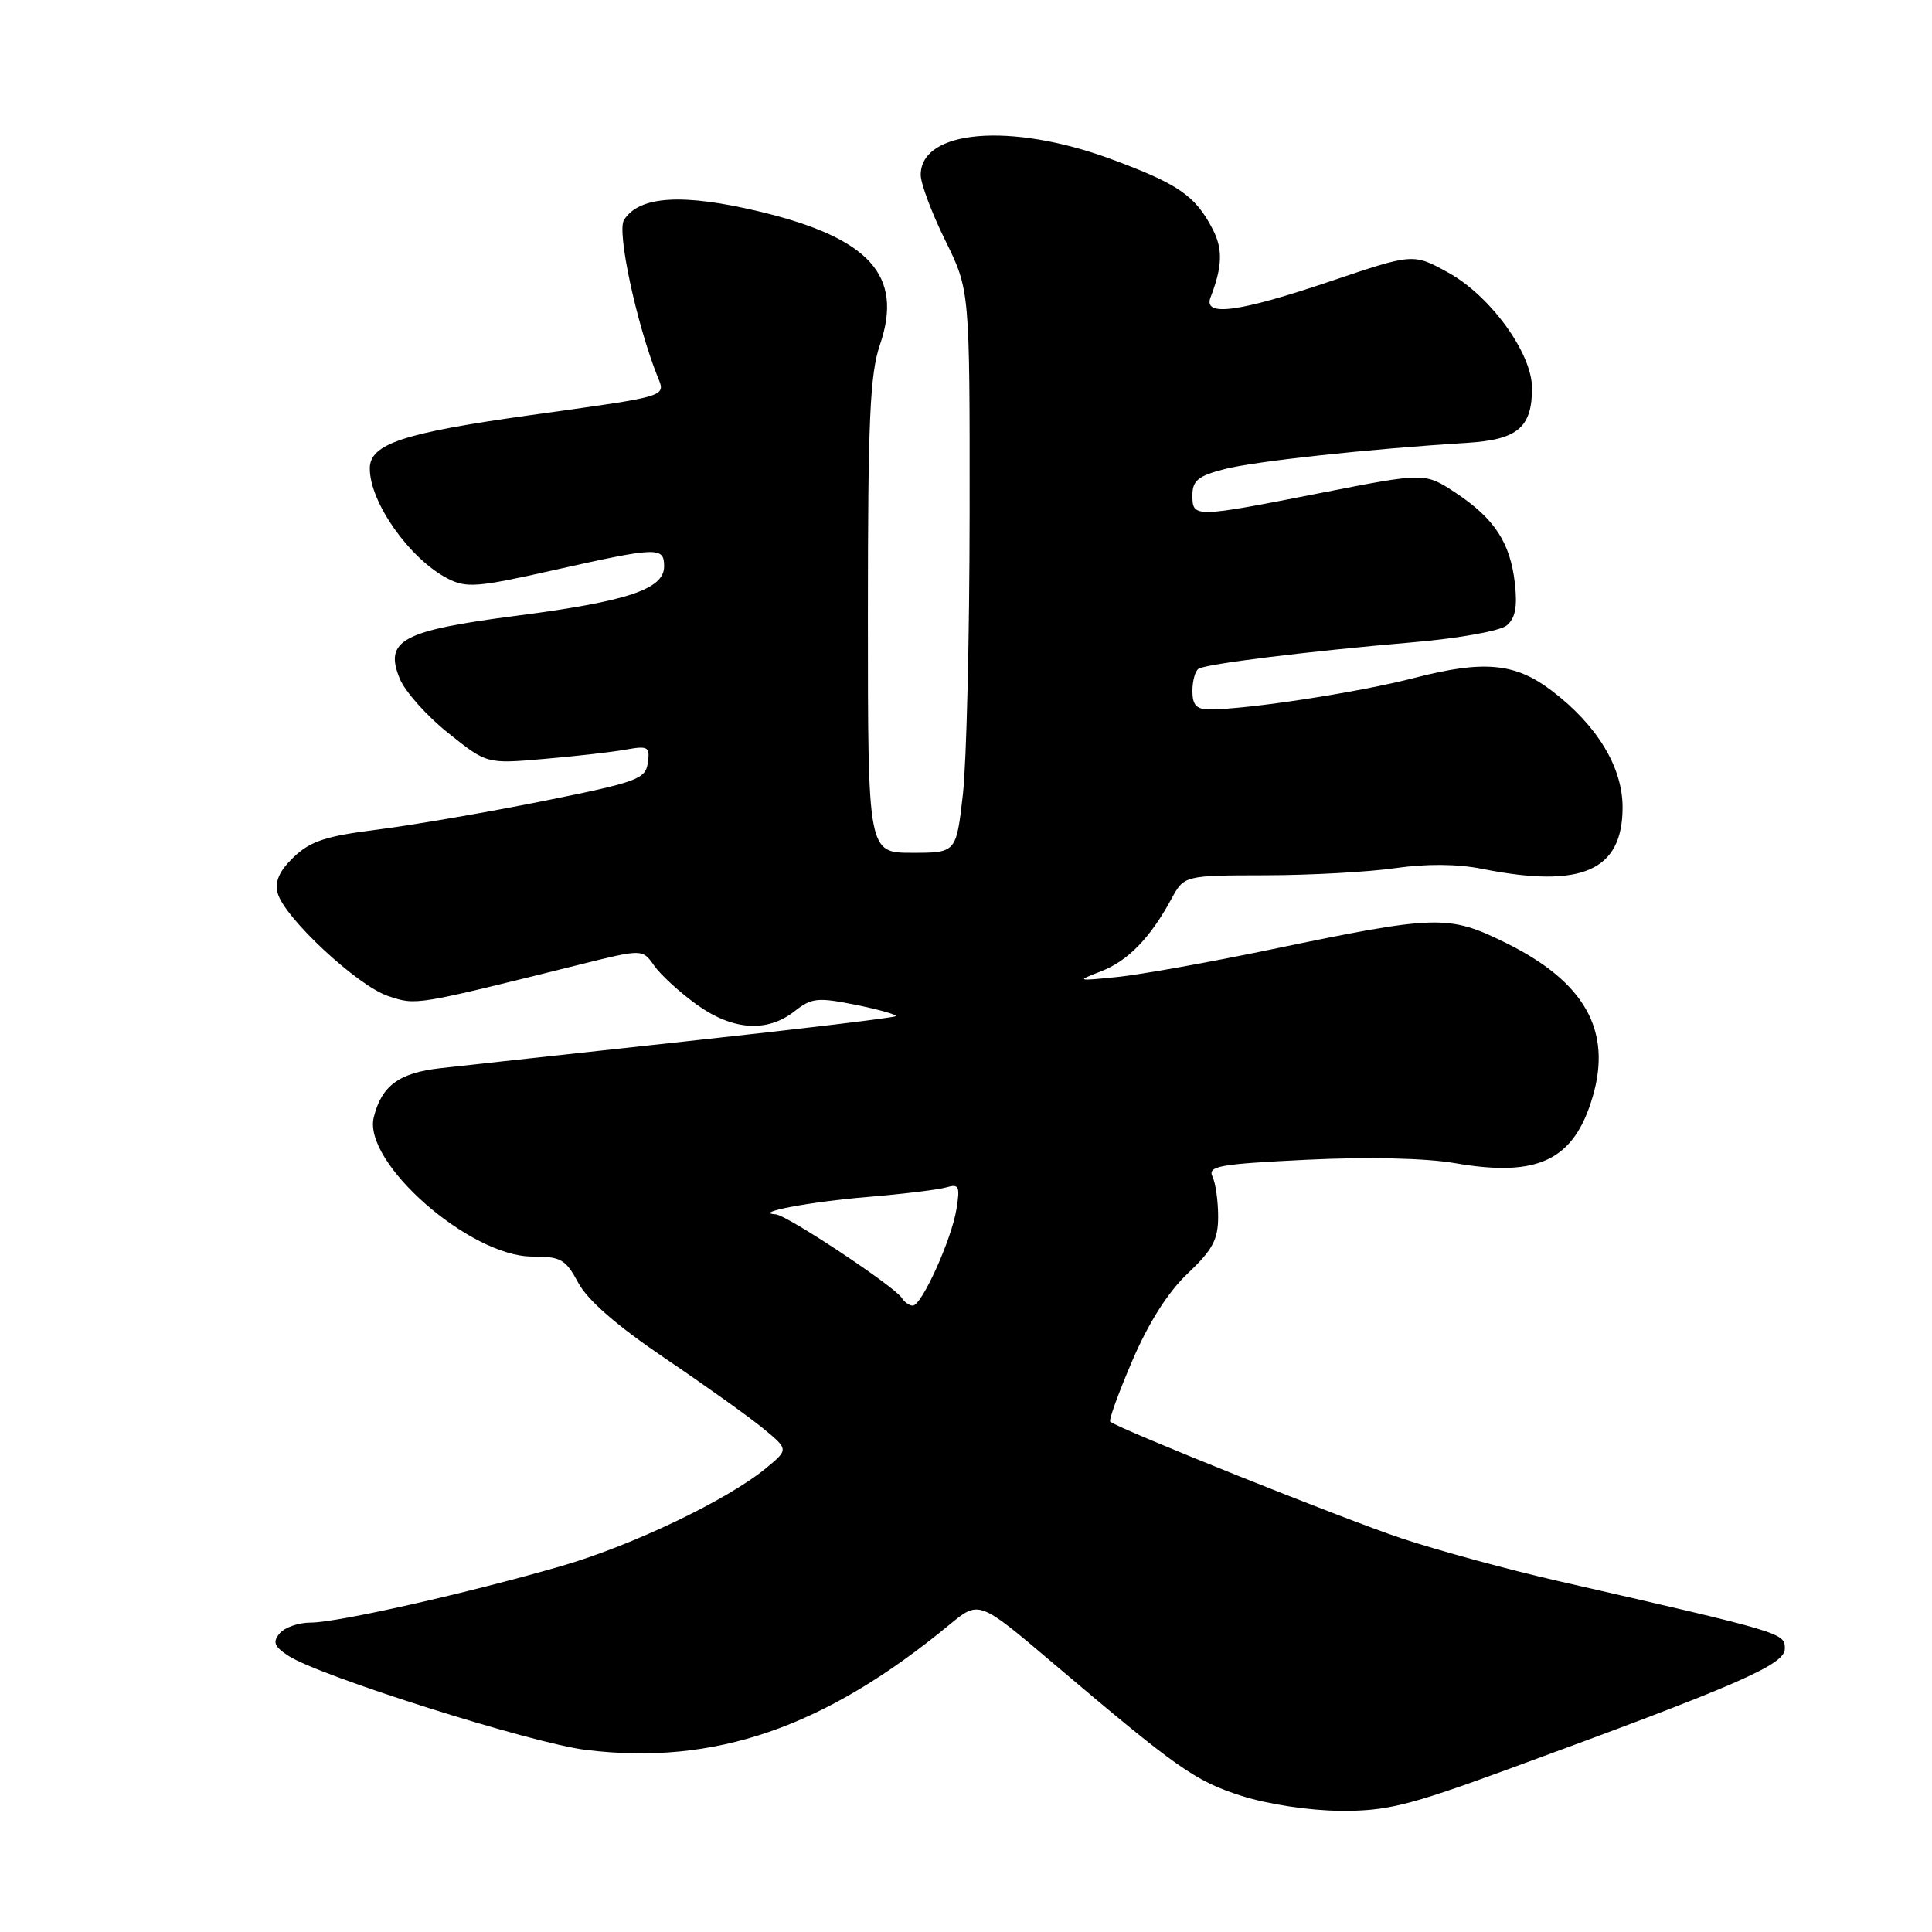 <?xml version="1.0" encoding="UTF-8" standalone="no"?>
<!DOCTYPE svg PUBLIC "-//W3C//DTD SVG 1.1//EN" "http://www.w3.org/Graphics/SVG/1.1/DTD/svg11.dtd" >
<svg xmlns="http://www.w3.org/2000/svg" xmlns:xlink="http://www.w3.org/1999/xlink" version="1.1" viewBox="0 0 256 256">
 <g >
 <path fill="currentColor"
d=" M 199.65 234.50 C 230.42 223.23 236.50 220.59 236.50 218.46 C 236.50 216.37 236.44 216.35 206.50 209.50 C 199.90 208.00 190.53 205.44 185.69 203.83 C 178.09 201.30 148.24 189.34 147.11 188.38 C 146.89 188.20 148.21 184.55 150.05 180.27 C 152.23 175.20 154.78 171.19 157.40 168.72 C 160.67 165.62 161.41 164.25 161.41 161.22 C 161.41 159.17 161.08 156.78 160.66 155.91 C 160.00 154.51 161.52 154.24 173.20 153.67 C 181.34 153.28 188.94 153.46 192.77 154.12 C 203.79 156.04 208.56 153.75 211.03 145.35 C 213.63 136.55 209.98 130.08 199.51 124.93 C 191.92 121.19 190.42 121.23 168.50 125.79 C 160.25 127.51 151.03 129.16 148.00 129.46 C 142.65 130.00 142.59 129.98 145.88 128.71 C 149.45 127.33 152.40 124.30 155.20 119.14 C 156.91 116.00 156.91 116.00 167.70 115.98 C 173.64 115.97 181.38 115.54 184.90 115.03 C 189.03 114.44 193.11 114.47 196.40 115.13 C 209.59 117.76 215.00 115.39 215.00 106.98 C 215.00 101.66 211.64 96.12 205.66 91.56 C 200.78 87.83 196.64 87.44 187.40 89.83 C 179.98 91.75 165.36 94.00 160.28 94.00 C 158.53 94.00 158.00 93.43 158.00 91.56 C 158.00 90.22 158.37 88.89 158.82 88.61 C 159.87 87.96 173.40 86.29 187.29 85.10 C 193.32 84.58 198.78 83.60 199.65 82.87 C 200.78 81.93 201.08 80.41 200.73 77.30 C 200.12 71.91 198.03 68.71 192.88 65.30 C 188.81 62.61 188.81 62.61 175.10 65.30 C 158.21 68.62 158.00 68.63 158.00 65.63 C 158.00 63.68 158.76 63.06 162.25 62.16 C 166.26 61.12 181.32 59.49 194.40 58.68 C 201.09 58.26 203.00 56.65 203.00 51.42 C 203.00 46.80 197.48 39.19 191.88 36.11 C 187.26 33.56 187.26 33.56 176.26 37.28 C 164.14 41.38 159.40 42.01 160.40 39.41 C 161.98 35.30 162.05 32.99 160.68 30.36 C 158.39 25.92 156.13 24.37 147.17 21.06 C 133.93 16.18 122.00 17.19 122.00 23.18 C 122.00 24.32 123.46 28.22 125.25 31.85 C 128.50 38.45 128.50 38.45 128.48 67.98 C 128.47 84.21 128.07 100.99 127.59 105.25 C 126.71 113.00 126.71 113.00 120.86 113.00 C 115.00 113.00 115.00 113.00 115.00 81.68 C 115.00 55.54 115.27 49.58 116.61 45.64 C 119.72 36.51 115.23 31.55 100.73 28.05 C 90.48 25.59 84.70 25.94 82.68 29.15 C 81.72 30.67 84.31 42.78 87.08 49.78 C 88.22 52.64 89.01 52.40 70.00 55.05 C 53.37 57.38 49.00 58.84 49.00 62.08 C 49.00 66.58 54.26 74.02 59.28 76.64 C 61.79 77.94 63.18 77.84 73.40 75.54 C 87.18 72.45 88.00 72.43 88.00 75.05 C 88.00 78.07 83.14 79.69 68.35 81.60 C 53.25 83.56 50.87 84.85 52.98 89.95 C 53.68 91.64 56.56 94.88 59.38 97.12 C 64.50 101.22 64.50 101.22 72.00 100.57 C 76.12 100.22 81.00 99.67 82.84 99.34 C 85.90 98.79 86.14 98.94 85.84 101.08 C 85.53 103.24 84.45 103.63 72.00 106.14 C 64.58 107.63 54.71 109.33 50.07 109.92 C 43.20 110.78 41.14 111.45 38.93 113.56 C 37.02 115.39 36.39 116.80 36.79 118.33 C 37.63 121.56 47.37 130.64 51.46 131.99 C 55.21 133.22 54.84 133.28 76.82 127.81 C 85.13 125.74 85.13 125.74 86.67 127.94 C 87.52 129.15 90.03 131.46 92.26 133.07 C 97.03 136.53 101.63 136.86 105.26 134.01 C 107.55 132.21 108.32 132.13 113.42 133.15 C 116.51 133.78 118.88 134.45 118.68 134.65 C 118.49 134.85 105.99 136.35 90.91 137.98 C 75.83 139.62 61.18 141.22 58.35 141.54 C 52.88 142.16 50.57 143.85 49.53 148.03 C 48.03 154.01 62.24 166.50 70.54 166.50 C 74.33 166.50 74.94 166.85 76.63 169.99 C 77.87 172.30 81.75 175.67 88.13 179.99 C 93.42 183.57 99.27 187.75 101.13 189.28 C 104.50 192.06 104.50 192.06 101.50 194.54 C 96.38 198.76 83.81 204.77 74.45 207.49 C 61.99 211.10 44.72 215.00 41.19 215.00 C 39.57 215.00 37.71 215.64 37.06 216.43 C 36.10 217.58 36.33 218.17 38.21 219.40 C 42.29 222.08 70.46 230.99 77.62 231.87 C 94.65 233.97 109.24 228.95 125.81 215.28 C 129.72 212.05 129.72 212.05 139.42 220.28 C 156.06 234.38 158.33 235.98 164.50 237.96 C 167.96 239.07 173.49 239.91 177.56 239.94 C 183.71 239.99 186.56 239.29 199.65 234.50 Z  M 119.49 171.98 C 118.55 170.47 104.29 161.01 102.80 160.91 C 99.59 160.70 107.33 159.23 115.01 158.60 C 119.68 158.21 124.35 157.64 125.40 157.33 C 127.07 156.84 127.23 157.18 126.74 160.20 C 126.08 164.27 122.13 173.00 120.95 173.00 C 120.49 173.00 119.84 172.54 119.49 171.98 Z "/>
</g>
</svg>